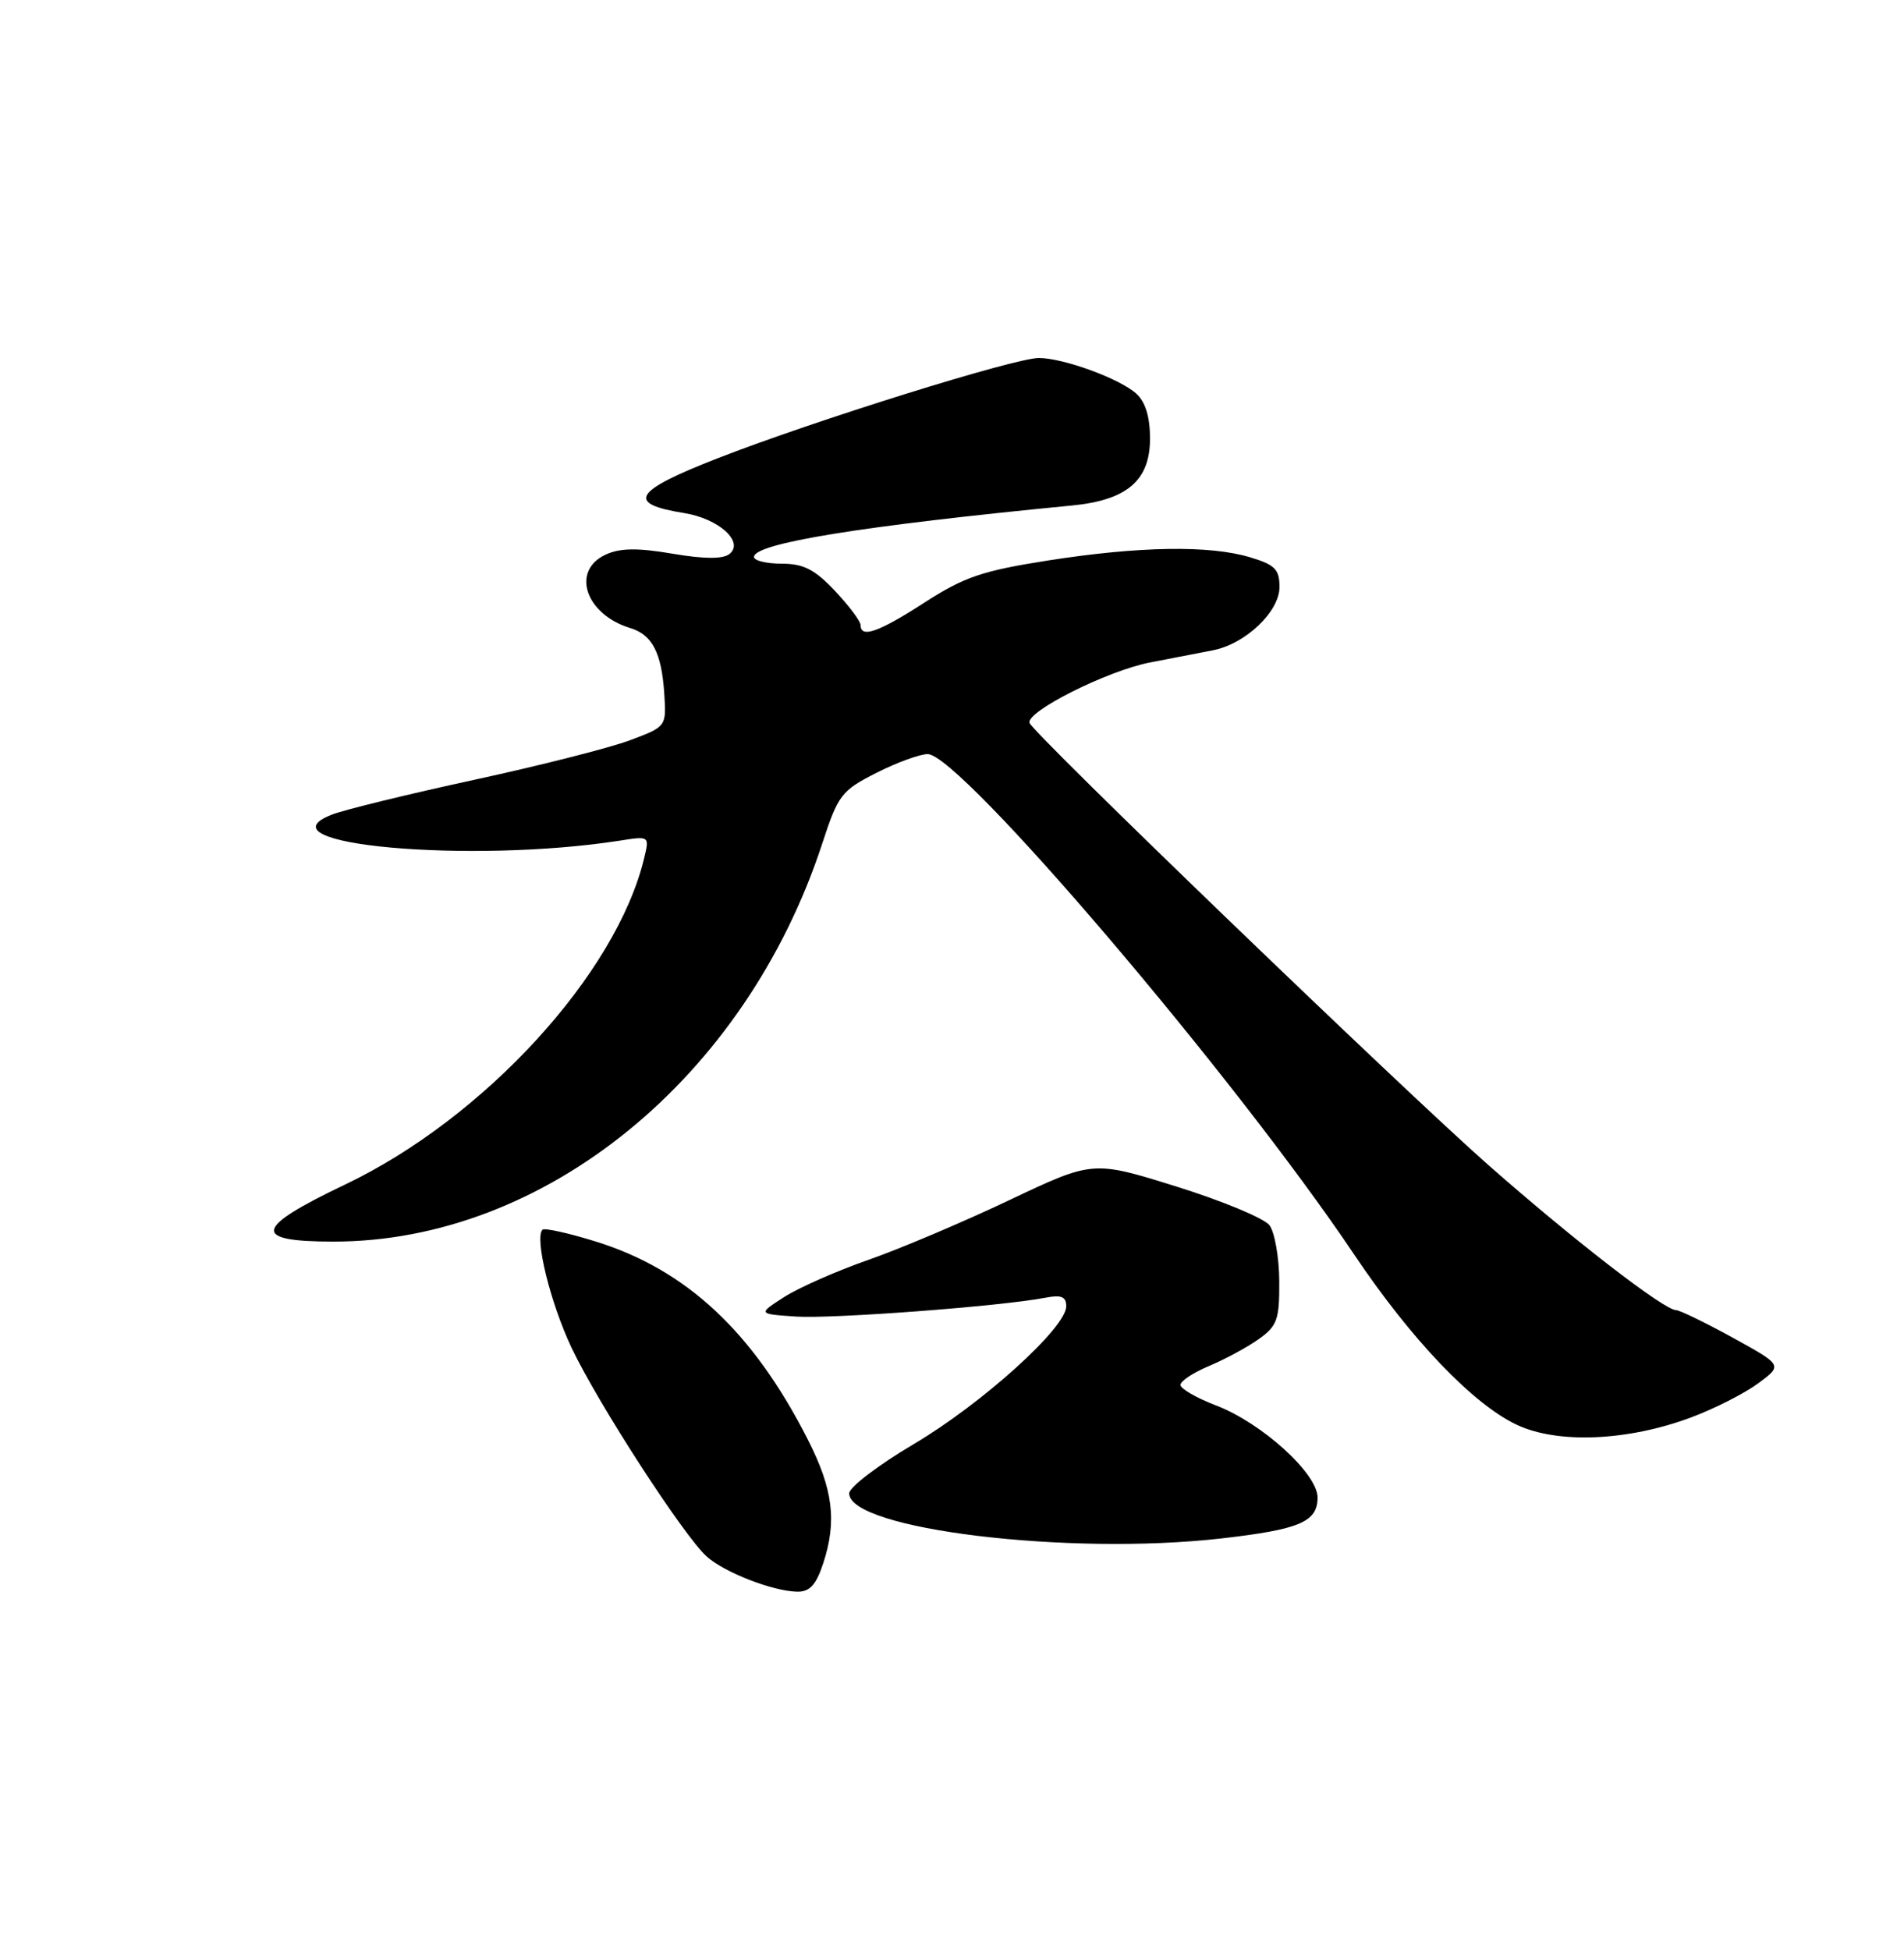 <?xml version="1.0" encoding="UTF-8" standalone="no"?>
<!DOCTYPE svg PUBLIC "-//W3C//DTD SVG 1.1//EN" "http://www.w3.org/Graphics/SVG/1.1/DTD/svg11.dtd" >
<svg xmlns="http://www.w3.org/2000/svg" xmlns:xlink="http://www.w3.org/1999/xlink" version="1.1" viewBox="0 0 250 256">
 <g >
 <path fill="currentColor"
d=" M 108.08 205.27 C 109.91 199.72 109.39 195.52 106.08 189.01 C 98.88 174.84 90.11 166.66 78.16 162.97 C 74.60 161.87 71.48 161.18 71.23 161.44 C 70.16 162.51 72.27 171.06 75.04 176.92 C 78.49 184.21 89.78 201.65 92.80 204.35 C 95.16 206.45 101.45 208.89 104.67 208.96 C 106.31 208.99 107.15 208.08 108.08 205.27 Z  M 160.36 201.97 C 170.67 200.79 173.00 199.80 173.00 196.59 C 173.00 193.45 165.68 186.81 159.69 184.52 C 157.11 183.53 155.00 182.32 155.00 181.81 C 155.00 181.31 156.69 180.19 158.75 179.33 C 160.81 178.47 163.74 176.89 165.25 175.82 C 167.71 174.07 168.00 173.26 167.97 168.18 C 167.95 165.06 167.37 161.76 166.68 160.85 C 165.99 159.94 160.49 157.65 154.46 155.77 C 143.50 152.35 143.50 152.35 132.50 157.57 C 126.45 160.44 118.12 163.97 113.99 165.41 C 109.87 166.85 104.92 169.03 102.99 170.26 C 99.50 172.50 99.50 172.50 104.50 172.84 C 109.27 173.16 131.46 171.49 137.25 170.37 C 139.36 169.96 140.00 170.23 140.00 171.50 C 140.00 174.30 128.97 184.26 120.00 189.57 C 115.33 192.33 111.50 195.25 111.50 196.05 C 111.50 200.77 140.34 204.26 160.36 201.97 Z  M 222.05 186.08 C 225.11 184.94 229.06 182.93 230.84 181.62 C 234.08 179.23 234.08 179.23 227.51 175.61 C 223.89 173.63 220.55 172.00 220.08 172.00 C 218.52 172.00 206.66 162.84 195.46 152.98 C 184.29 143.14 135.76 96.40 135.19 94.92 C 134.62 93.47 145.37 88.06 151.00 86.97 C 154.03 86.38 157.75 85.66 159.27 85.37 C 163.53 84.54 168.00 80.30 168.00 77.07 C 168.00 74.74 167.41 74.14 164.13 73.16 C 158.80 71.56 149.60 71.71 137.62 73.58 C 129.00 74.93 126.60 75.74 121.43 79.08 C 115.38 82.99 113.00 83.83 113.00 82.07 C 113.00 81.56 111.48 79.54 109.63 77.57 C 106.97 74.75 105.50 74.00 102.63 74.00 C 100.63 74.00 99.00 73.60 99.00 73.12 C 99.00 71.33 113.14 69.04 140.70 66.37 C 147.98 65.67 151.00 63.09 151.00 57.58 C 151.00 54.74 150.40 52.77 149.20 51.68 C 147.01 49.70 139.62 47.00 136.40 47.00 C 133.22 47.00 106.93 55.21 94.21 60.17 C 83.14 64.49 82.14 66.13 89.85 67.36 C 94.38 68.09 97.76 71.15 95.78 72.73 C 94.91 73.41 92.49 73.40 88.30 72.69 C 83.73 71.91 81.42 71.94 79.55 72.80 C 74.94 74.90 76.85 80.65 82.75 82.45 C 85.64 83.33 86.87 85.69 87.22 91.07 C 87.50 95.38 87.49 95.39 82.75 97.17 C 80.15 98.16 70.92 100.50 62.25 102.38 C 53.59 104.26 45.19 106.31 43.59 106.94 C 33.50 110.87 61.72 113.42 81.39 110.36 C 85.26 109.75 85.28 109.76 84.59 112.62 C 80.96 127.84 63.59 146.80 45.29 155.52 C 33.32 161.23 32.97 163.00 43.79 163.00 C 71.54 163.00 97.90 141.52 107.97 110.72 C 110.05 104.36 110.48 103.79 115.06 101.47 C 117.74 100.11 120.78 99.00 121.81 99.00 C 126.06 99.00 162.06 141.24 177.80 164.69 C 185.32 175.89 193.41 184.35 199.18 187.06 C 204.54 189.58 213.77 189.18 222.05 186.08 Z "/>
</g>
</svg>
